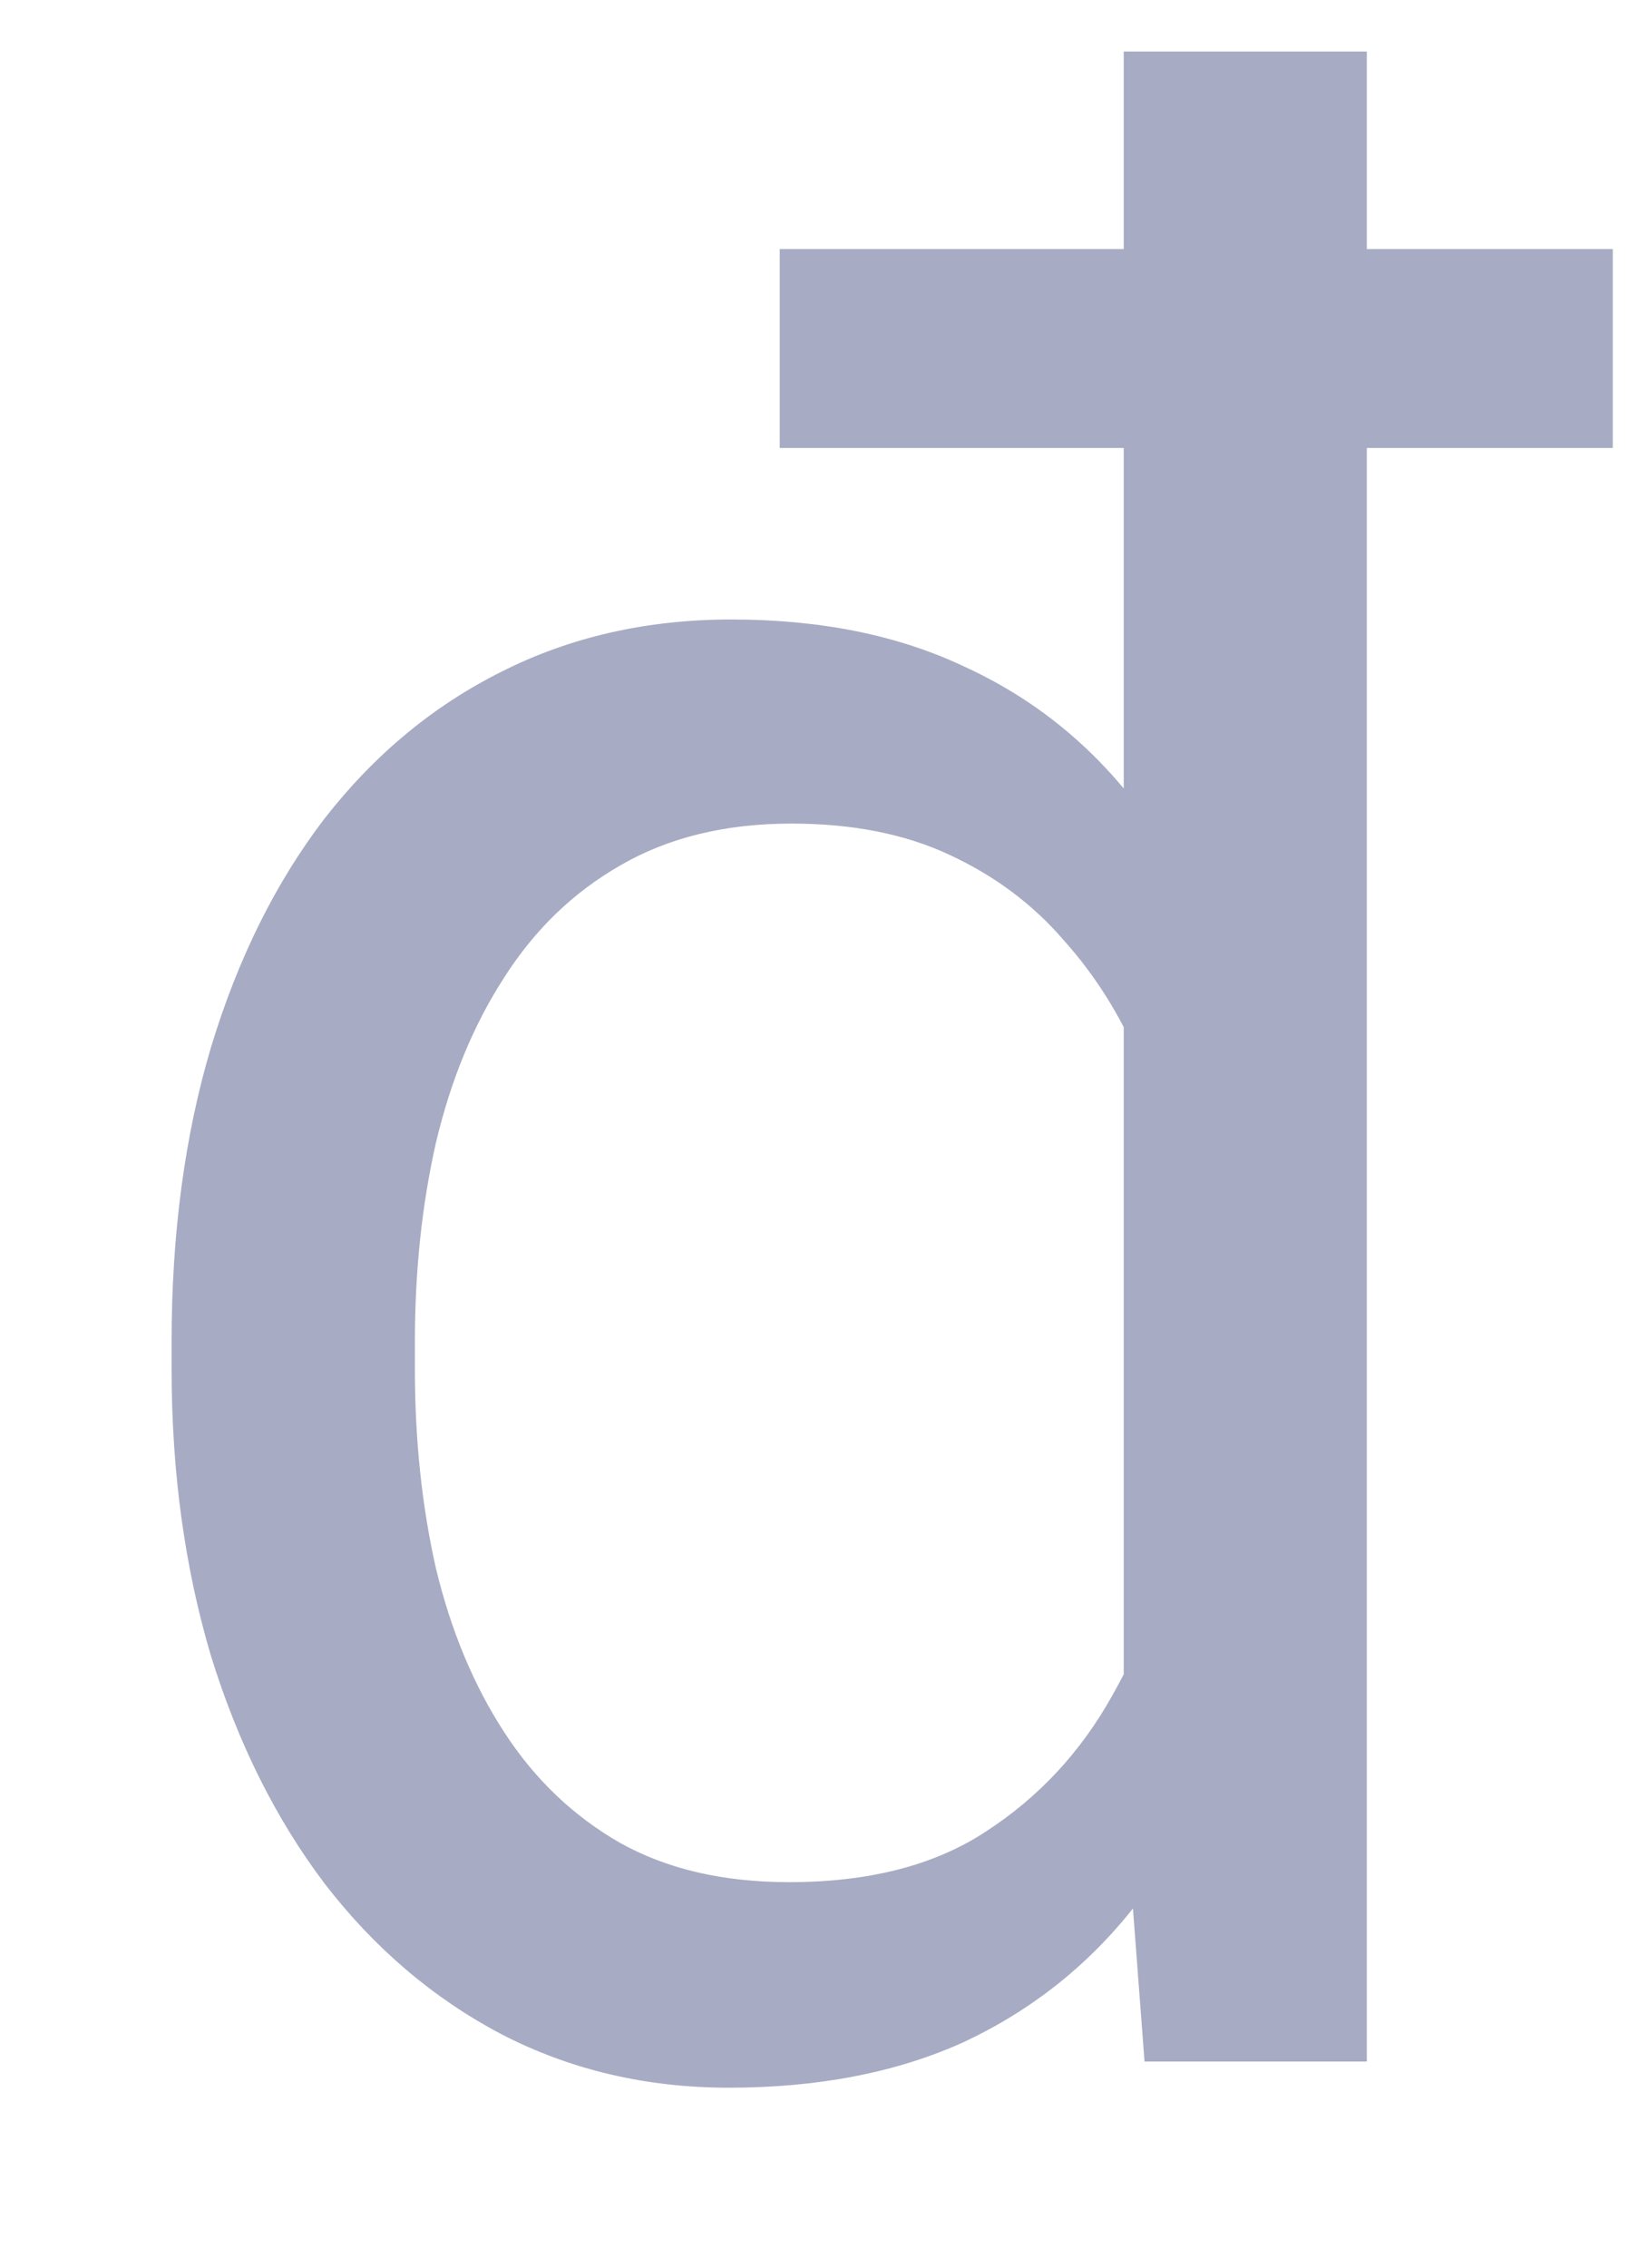 <svg width="8" height="11" viewBox="0 0 8 11" fill="none" xmlns="http://www.w3.org/2000/svg">
<path d="M5.455 8.667V0.25H6.635V10H5.556L5.455 8.667ZM0.833 6.642V6.509C0.833 5.984 0.897 5.508 1.024 5.081C1.155 4.649 1.339 4.279 1.576 3.97C1.817 3.661 2.103 3.424 2.433 3.259C2.767 3.09 3.14 3.005 3.55 3.005C3.982 3.005 4.359 3.081 4.68 3.233C5.006 3.382 5.281 3.599 5.505 3.887C5.734 4.171 5.914 4.514 6.045 4.916C6.176 5.318 6.267 5.772 6.318 6.28V6.864C6.271 7.368 6.18 7.821 6.045 8.223C5.914 8.625 5.734 8.967 5.505 9.251C5.281 9.535 5.006 9.752 4.68 9.905C4.354 10.053 3.973 10.127 3.538 10.127C3.136 10.127 2.767 10.04 2.433 9.867C2.103 9.693 1.817 9.45 1.576 9.137C1.339 8.824 1.155 8.455 1.024 8.032C0.897 7.605 0.833 7.141 0.833 6.642ZM2.014 6.509V6.642C2.014 6.985 2.048 7.306 2.116 7.607C2.188 7.907 2.298 8.172 2.446 8.4C2.594 8.629 2.782 8.809 3.011 8.94C3.239 9.067 3.512 9.13 3.83 9.13C4.219 9.13 4.538 9.048 4.788 8.883C5.042 8.718 5.245 8.5 5.397 8.229C5.55 7.958 5.668 7.664 5.753 7.347V5.817C5.702 5.584 5.628 5.36 5.531 5.144C5.438 4.924 5.315 4.729 5.163 4.56C5.014 4.387 4.83 4.249 4.61 4.147C4.395 4.046 4.139 3.995 3.842 3.995C3.521 3.995 3.243 4.063 3.011 4.198C2.782 4.329 2.594 4.511 2.446 4.744C2.298 4.973 2.188 5.239 2.116 5.544C2.048 5.844 2.014 6.166 2.014 6.509ZM7.829 1.208V2.173H3.785V1.208H7.829Z" fill="#A7ABC3"/>
</svg>
